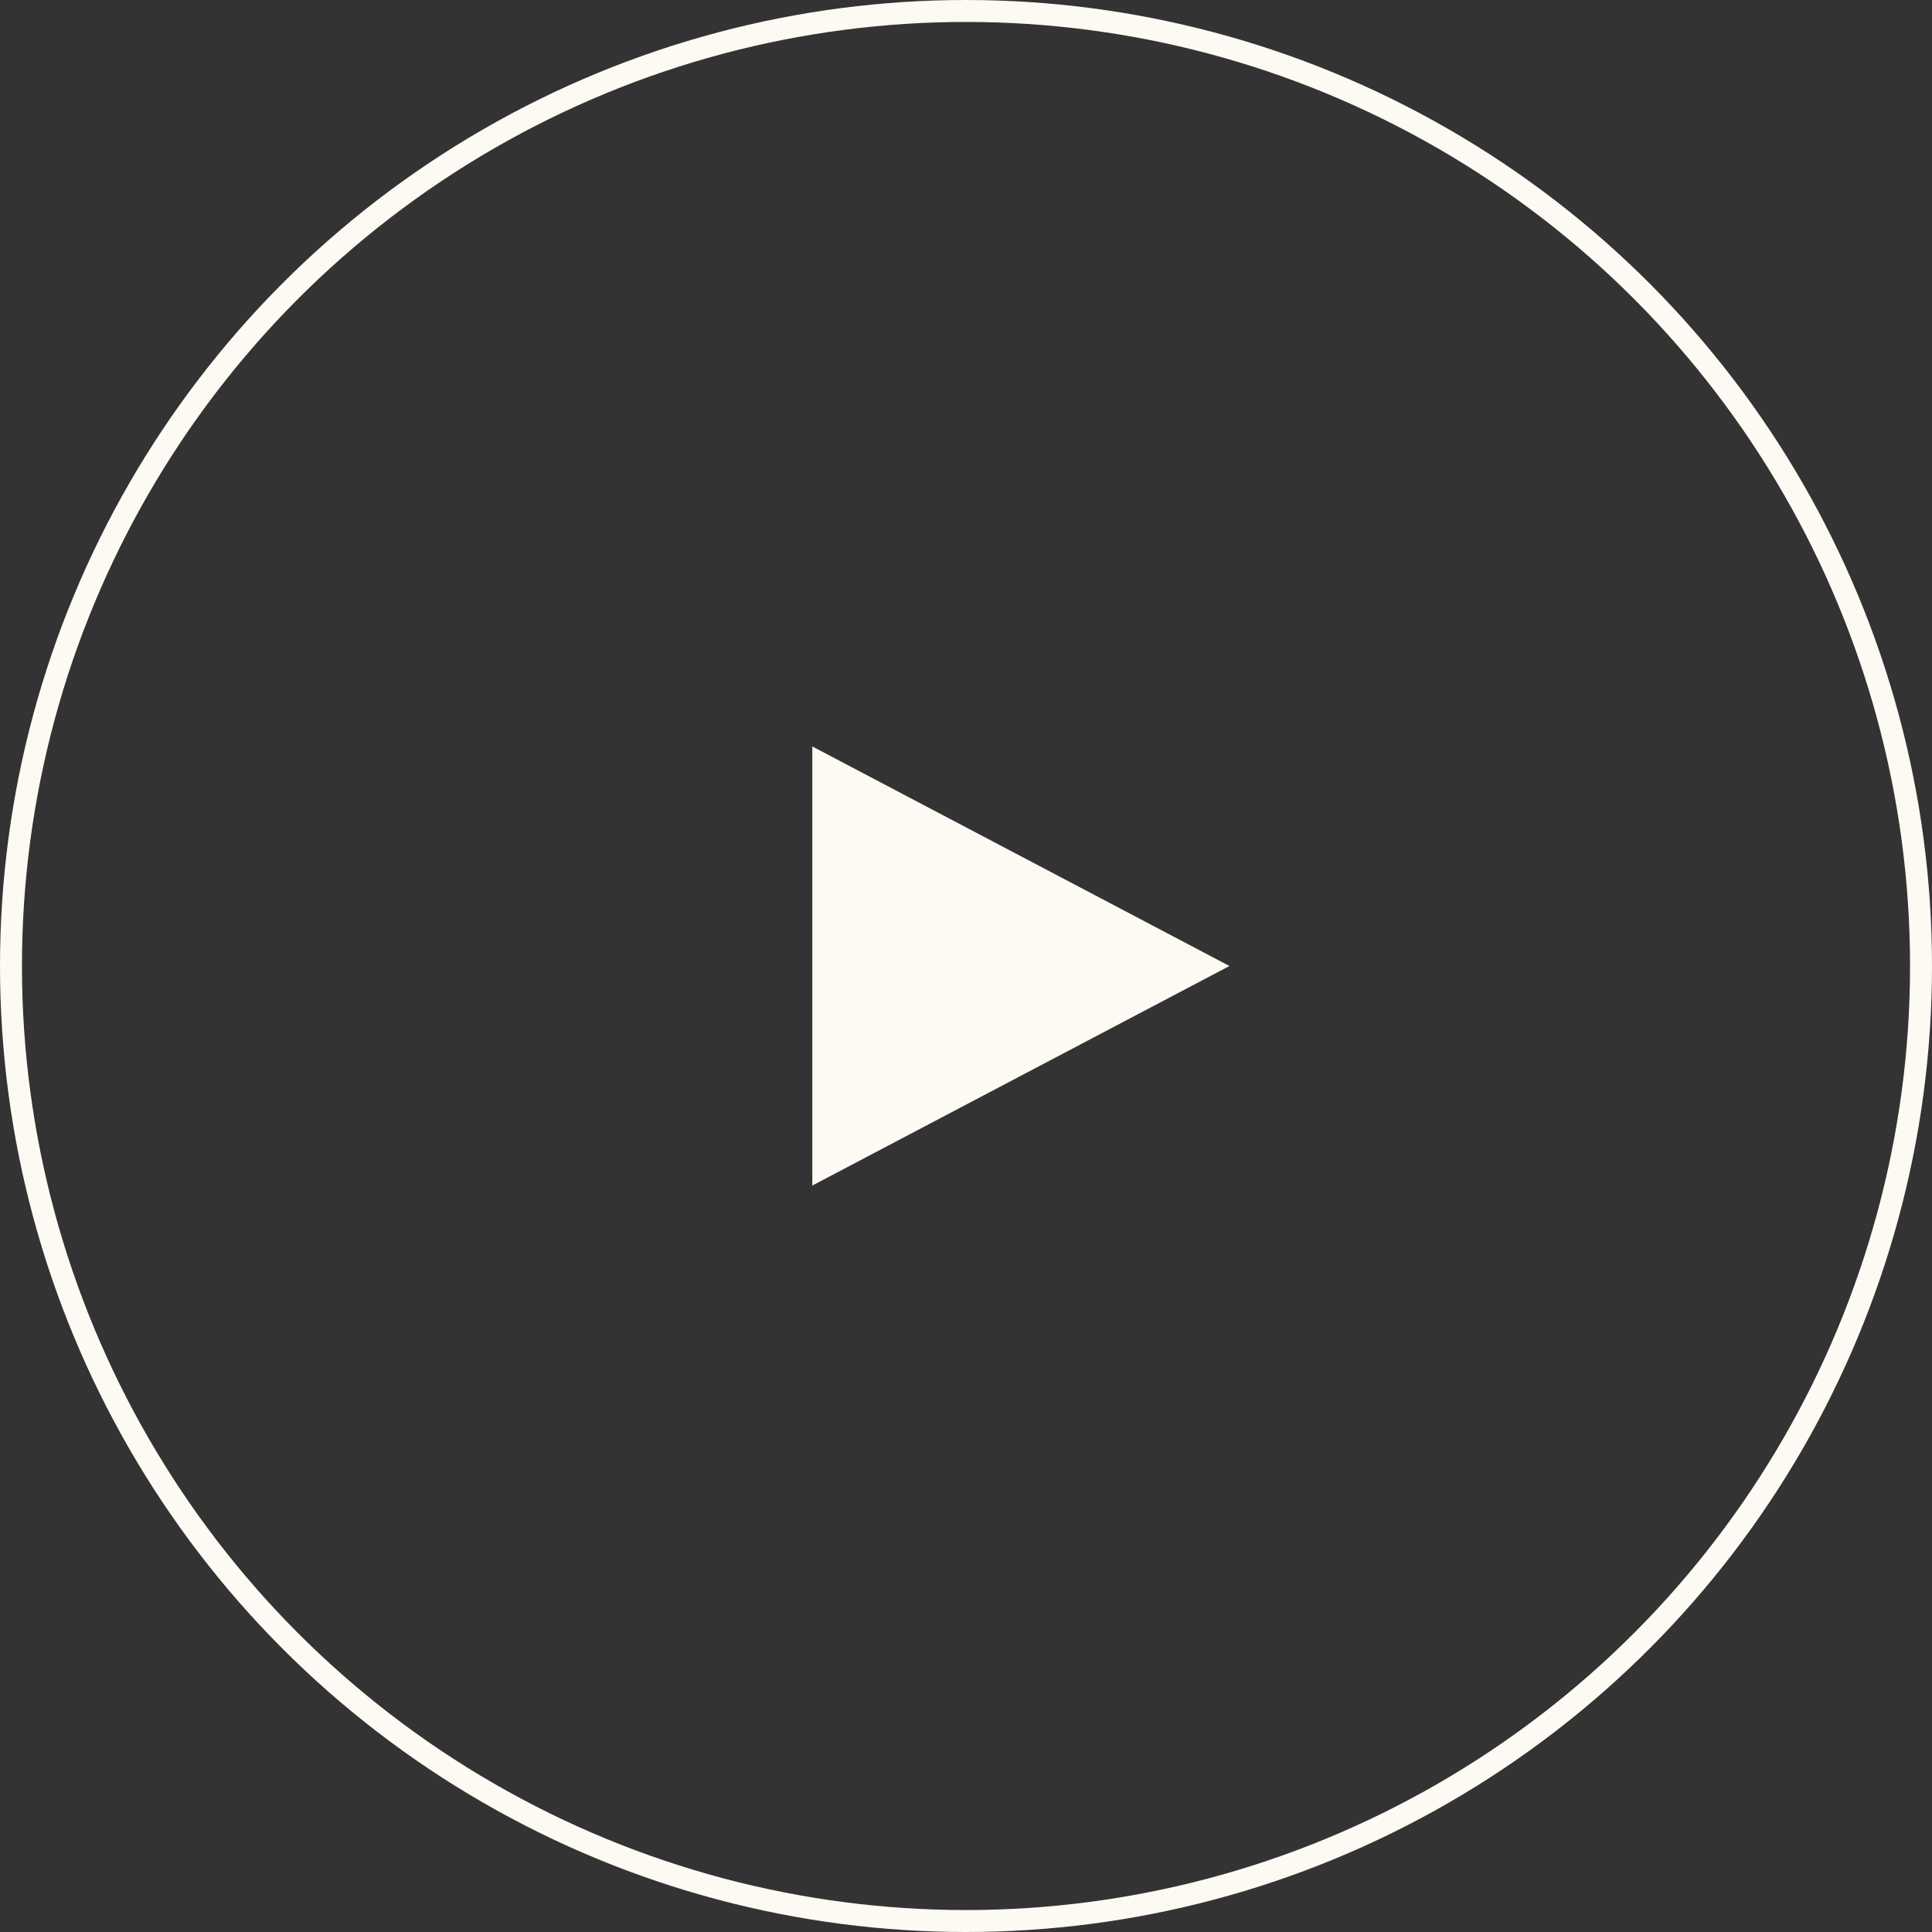 <svg width="88" height="88" viewBox="0 0 88 88" fill="none" xmlns="http://www.w3.org/2000/svg">
<rect x="0" y="0" width="88" height="88" fill="#333333" stroke="none"/>
<circle cx="44" cy="44" r="43.5" stroke="#FCFAF2"/>
<path d="M56 44L37 54L37 34L56 44Z" fill="#FCFAF2"/>
</svg>
